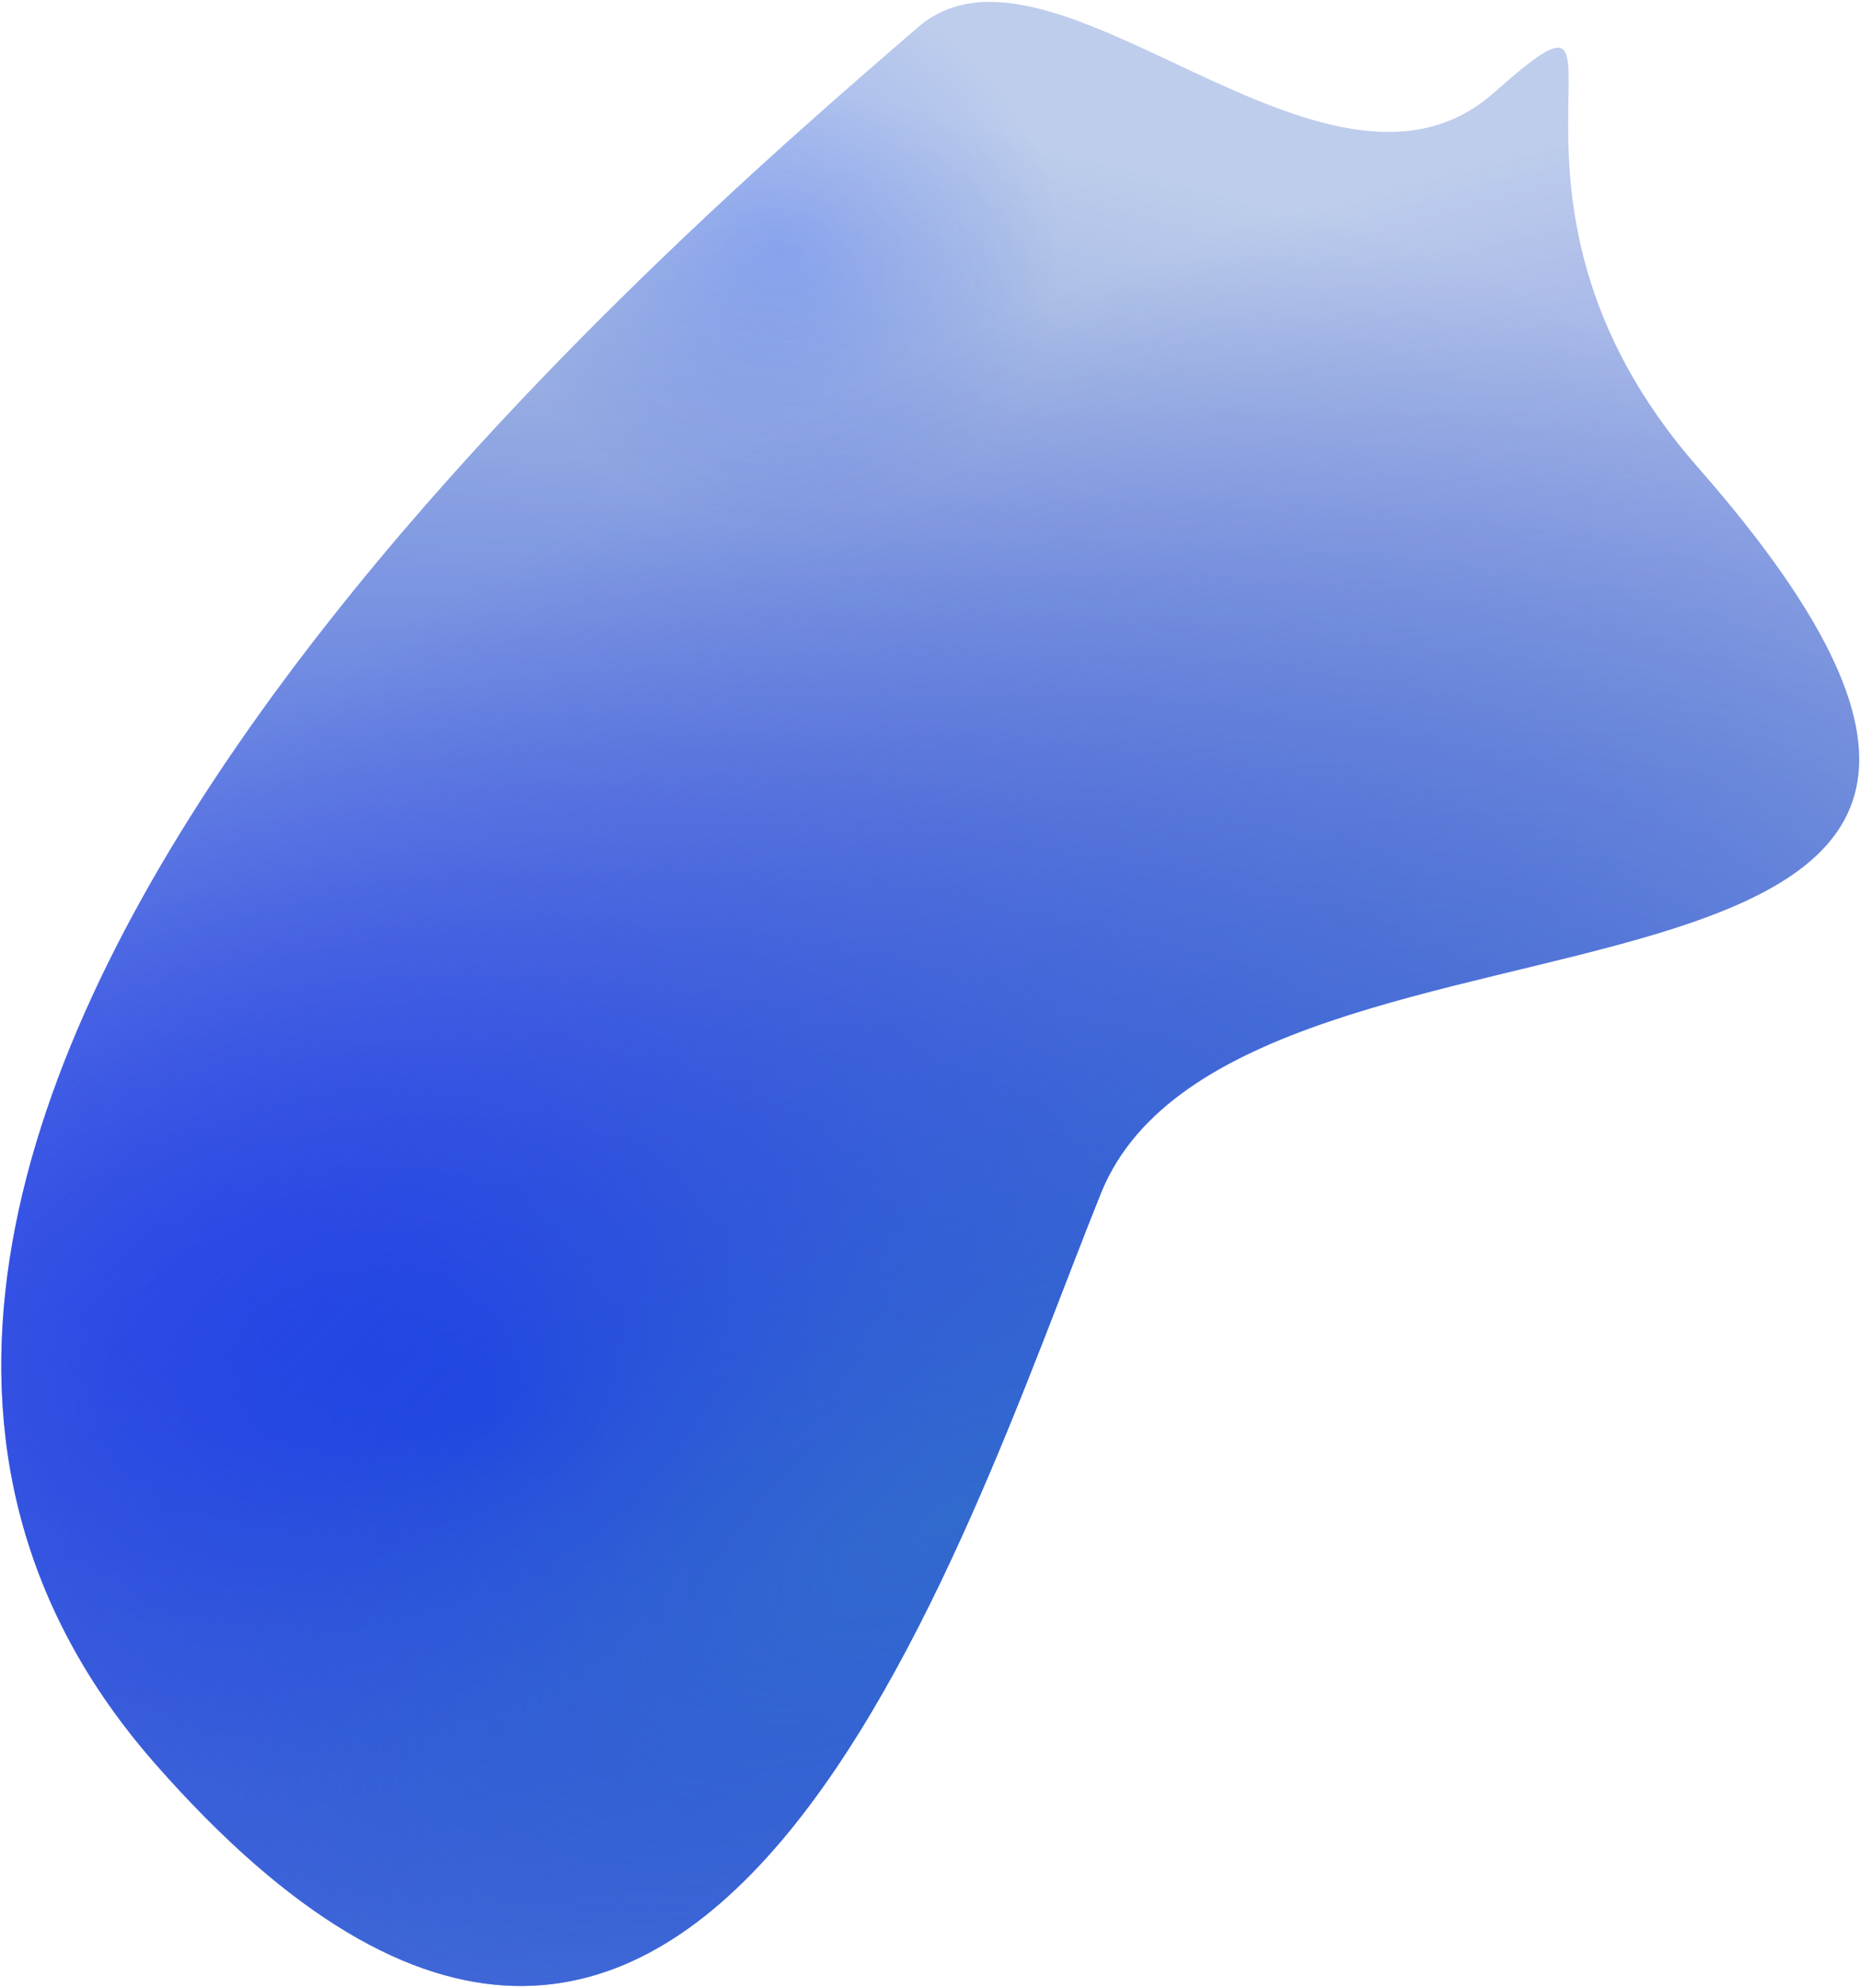 <svg class="_circle2" width="716" height="765" viewBox="0 0 716 765" fill="none" xmlns="http://www.w3.org/2000/svg">
  <path d="M353.274 10.57C405.278 -34.471 510.372 93.035 575.147 35.625C639.923 -21.785 560.281 73.54 653.495 179.727C863.86 419.37 477.551 325.9 423.79 459.145C370.03 592.389 270.068 918.265 59.703 678.622C-150.662 438.98 259.894 91.448 353.274 10.57Z" fill="url(#paint0_diamond_8_174)" />
  <path d="M353.274 10.57C405.278 -34.471 510.372 93.035 575.147 35.625C639.923 -21.785 560.281 73.54 653.495 179.727C863.86 419.37 477.551 325.9 423.79 459.145C370.03 592.389 270.068 918.265 59.703 678.622C-150.662 438.98 259.894 91.448 353.274 10.57Z" fill="url(#paint1_diamond_8_174)" />
  <path d="M353.274 10.57C405.278 -34.471 510.372 93.035 575.147 35.625C639.923 -21.785 560.281 73.54 653.495 179.727C863.86 419.37 477.551 325.9 423.79 459.145C370.03 592.389 270.068 918.265 59.703 678.622C-150.662 438.98 259.894 91.448 353.274 10.57Z" fill="url(#paint2_radial_8_174)" fill-opacity="0.31" />
  <defs>
    <radialGradient id="paint0_diamond_8_174" cx="0" cy="0" r="1" gradientUnits="userSpaceOnUse" gradientTransform="translate(182.889 541.066) rotate(-84.828) scale(515.214 818.393)">
      <stop stop-color="#031CFE" />
      <stop offset="1" stop-color="#2A6199" stop-opacity="0.19" />
    </radialGradient>
    <radialGradient id="paint1_diamond_8_174" cx="0" cy="0" r="1" gradientUnits="userSpaceOnUse" gradientTransform="translate(369.752 581.81) rotate(-121.505) scale(400.6 857.594)">
      <stop stop-color="#3771C9" />
      <stop offset="1" stop-color="#3D4CD2" stop-opacity="0" />
    </radialGradient>
    <radialGradient id="paint2_radial_8_174" cx="0" cy="0" r="1" gradientUnits="userSpaceOnUse" gradientTransform="translate(299.58 95.386) rotate(3.224) scale(107.738 104.96)">
      <stop stop-color="#0A40FF" />
      <stop offset="1" stop-color="#0034EB" stop-opacity="0.37" />
    </radialGradient>
  </defs>
</svg>
